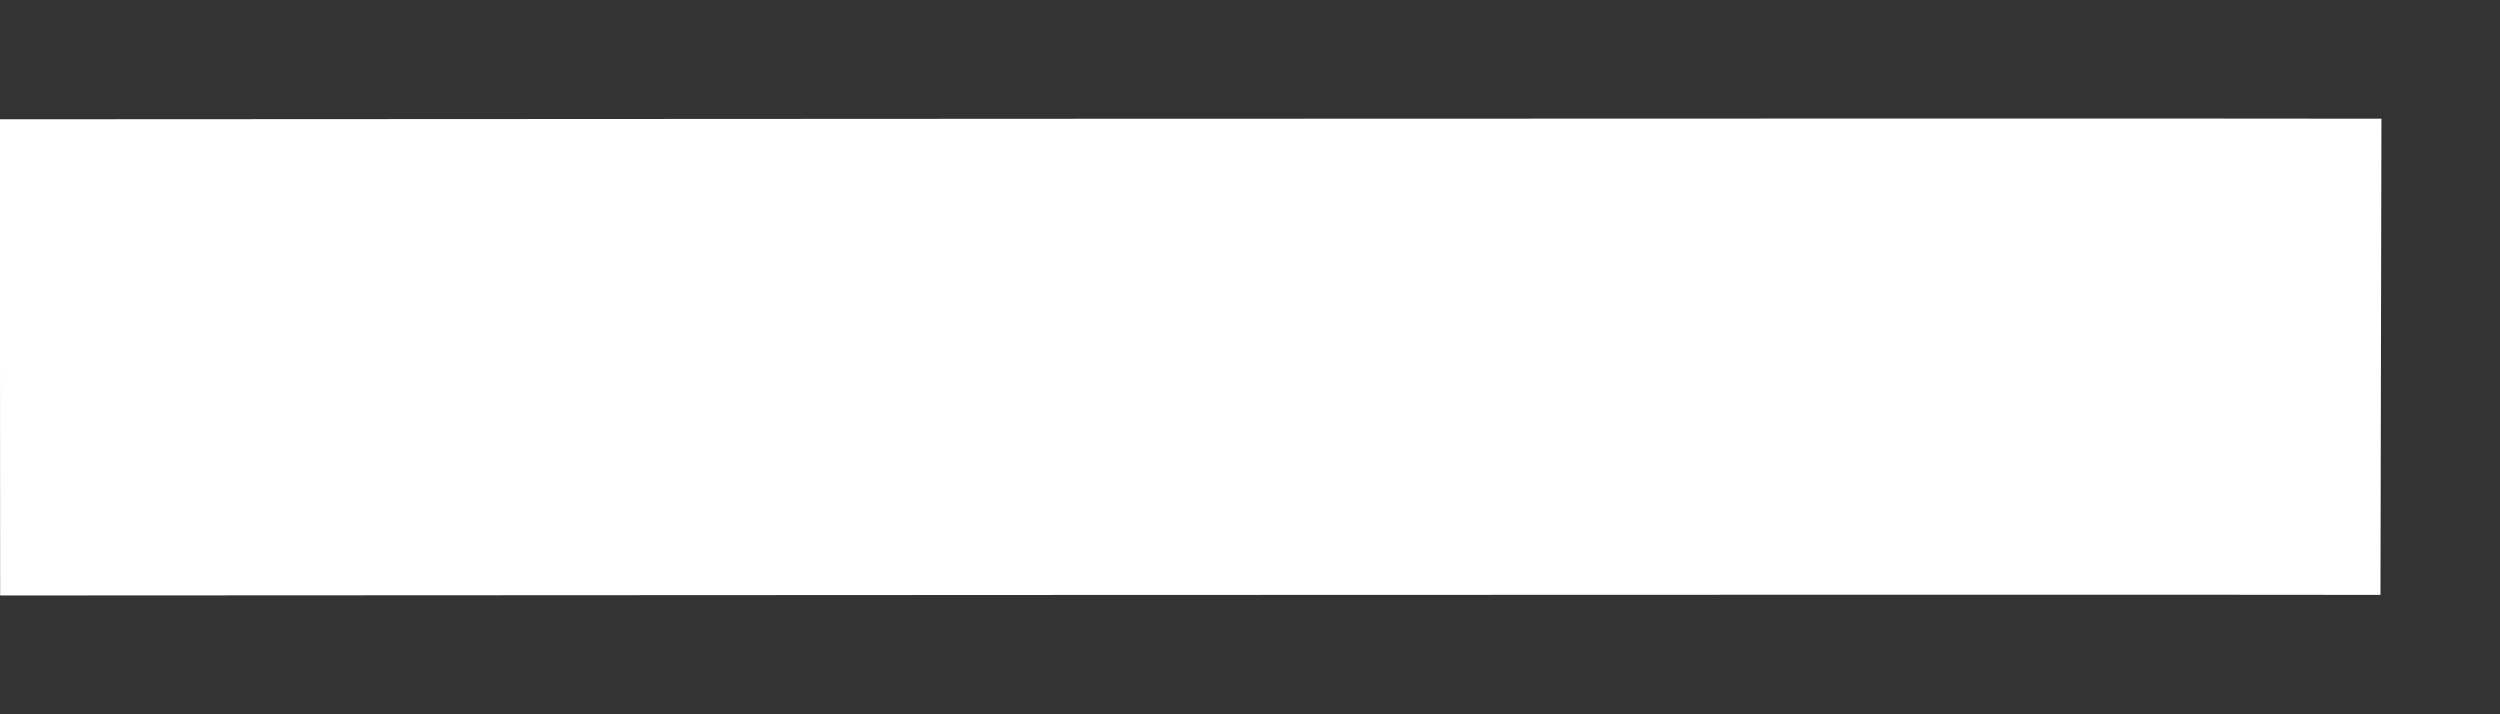 <svg width="21" height="6" viewBox="0 0 21 6" fill="none" xmlns="http://www.w3.org/2000/svg">
<rect x="0" y="0" width="21" height="6" fill="#333333" stroke="none"/>
<path d="M20 2.997C17.5 2.992 4.76837e-07 3.002 4.76837e-07 3.002" stroke="white" stroke-width="4"/>
</svg>
